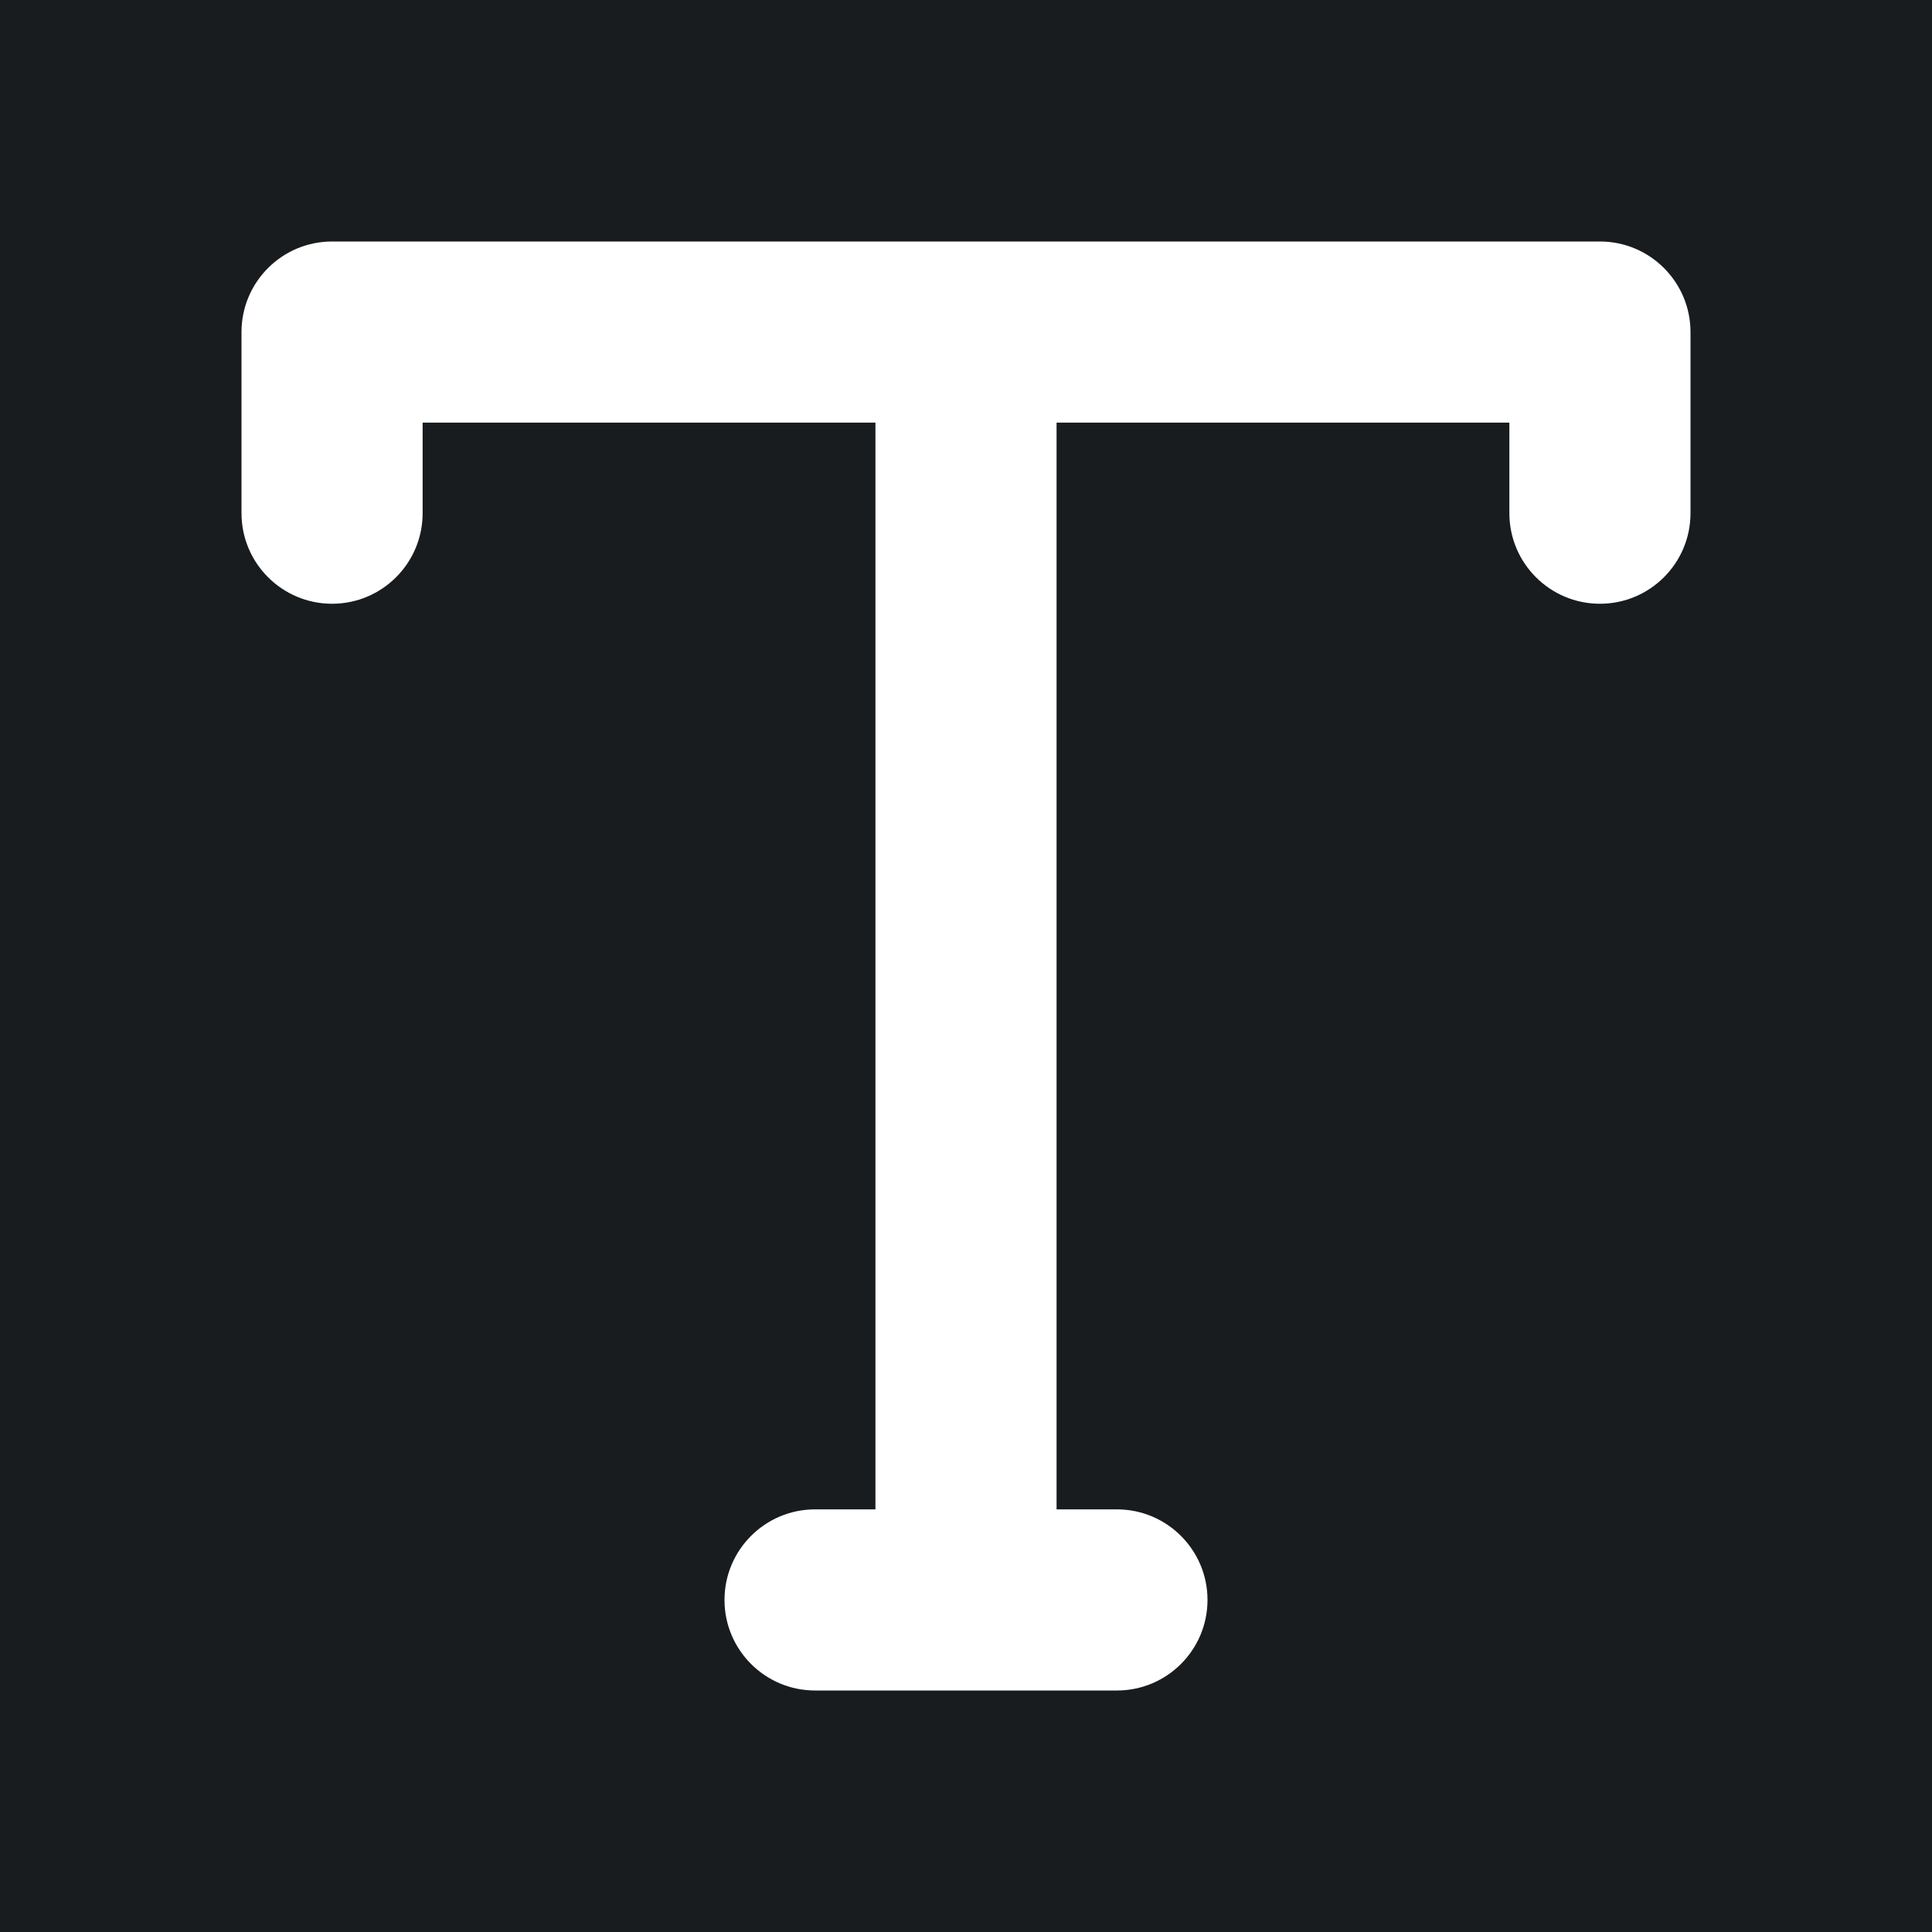 <svg width="32" height="32" viewBox="0 0 16 16" fill="none" xmlns="http://www.w3.org/2000/svg">
<rect x="0" y="0" width="16" height="16" fill="#181c1f"/>
<path fill-rule="evenodd" clip-rule="evenodd" d="M2 2.75C2 2.336 2.336 2 2.75 2H13.25C13.664 2 14 2.336 14 2.75V4.25C14 4.664 13.664 5 13.25 5C12.836 5 12.5 4.664 12.5 4.25V3.5H8.75V12.5H9.25C9.664 12.5 10 12.836 10 13.25C10 13.664 9.664 14 9.25 14H8H6.75C6.336 14 6 13.664 6 13.25C6 12.836 6.336 12.5 6.75 12.5H7.25V3.5H3.5V4.25C3.5 4.664 3.164 5 2.75 5C2.336 5 2 4.664 2 4.25V2.75Z" fill="#ffffff"/>
</svg>
